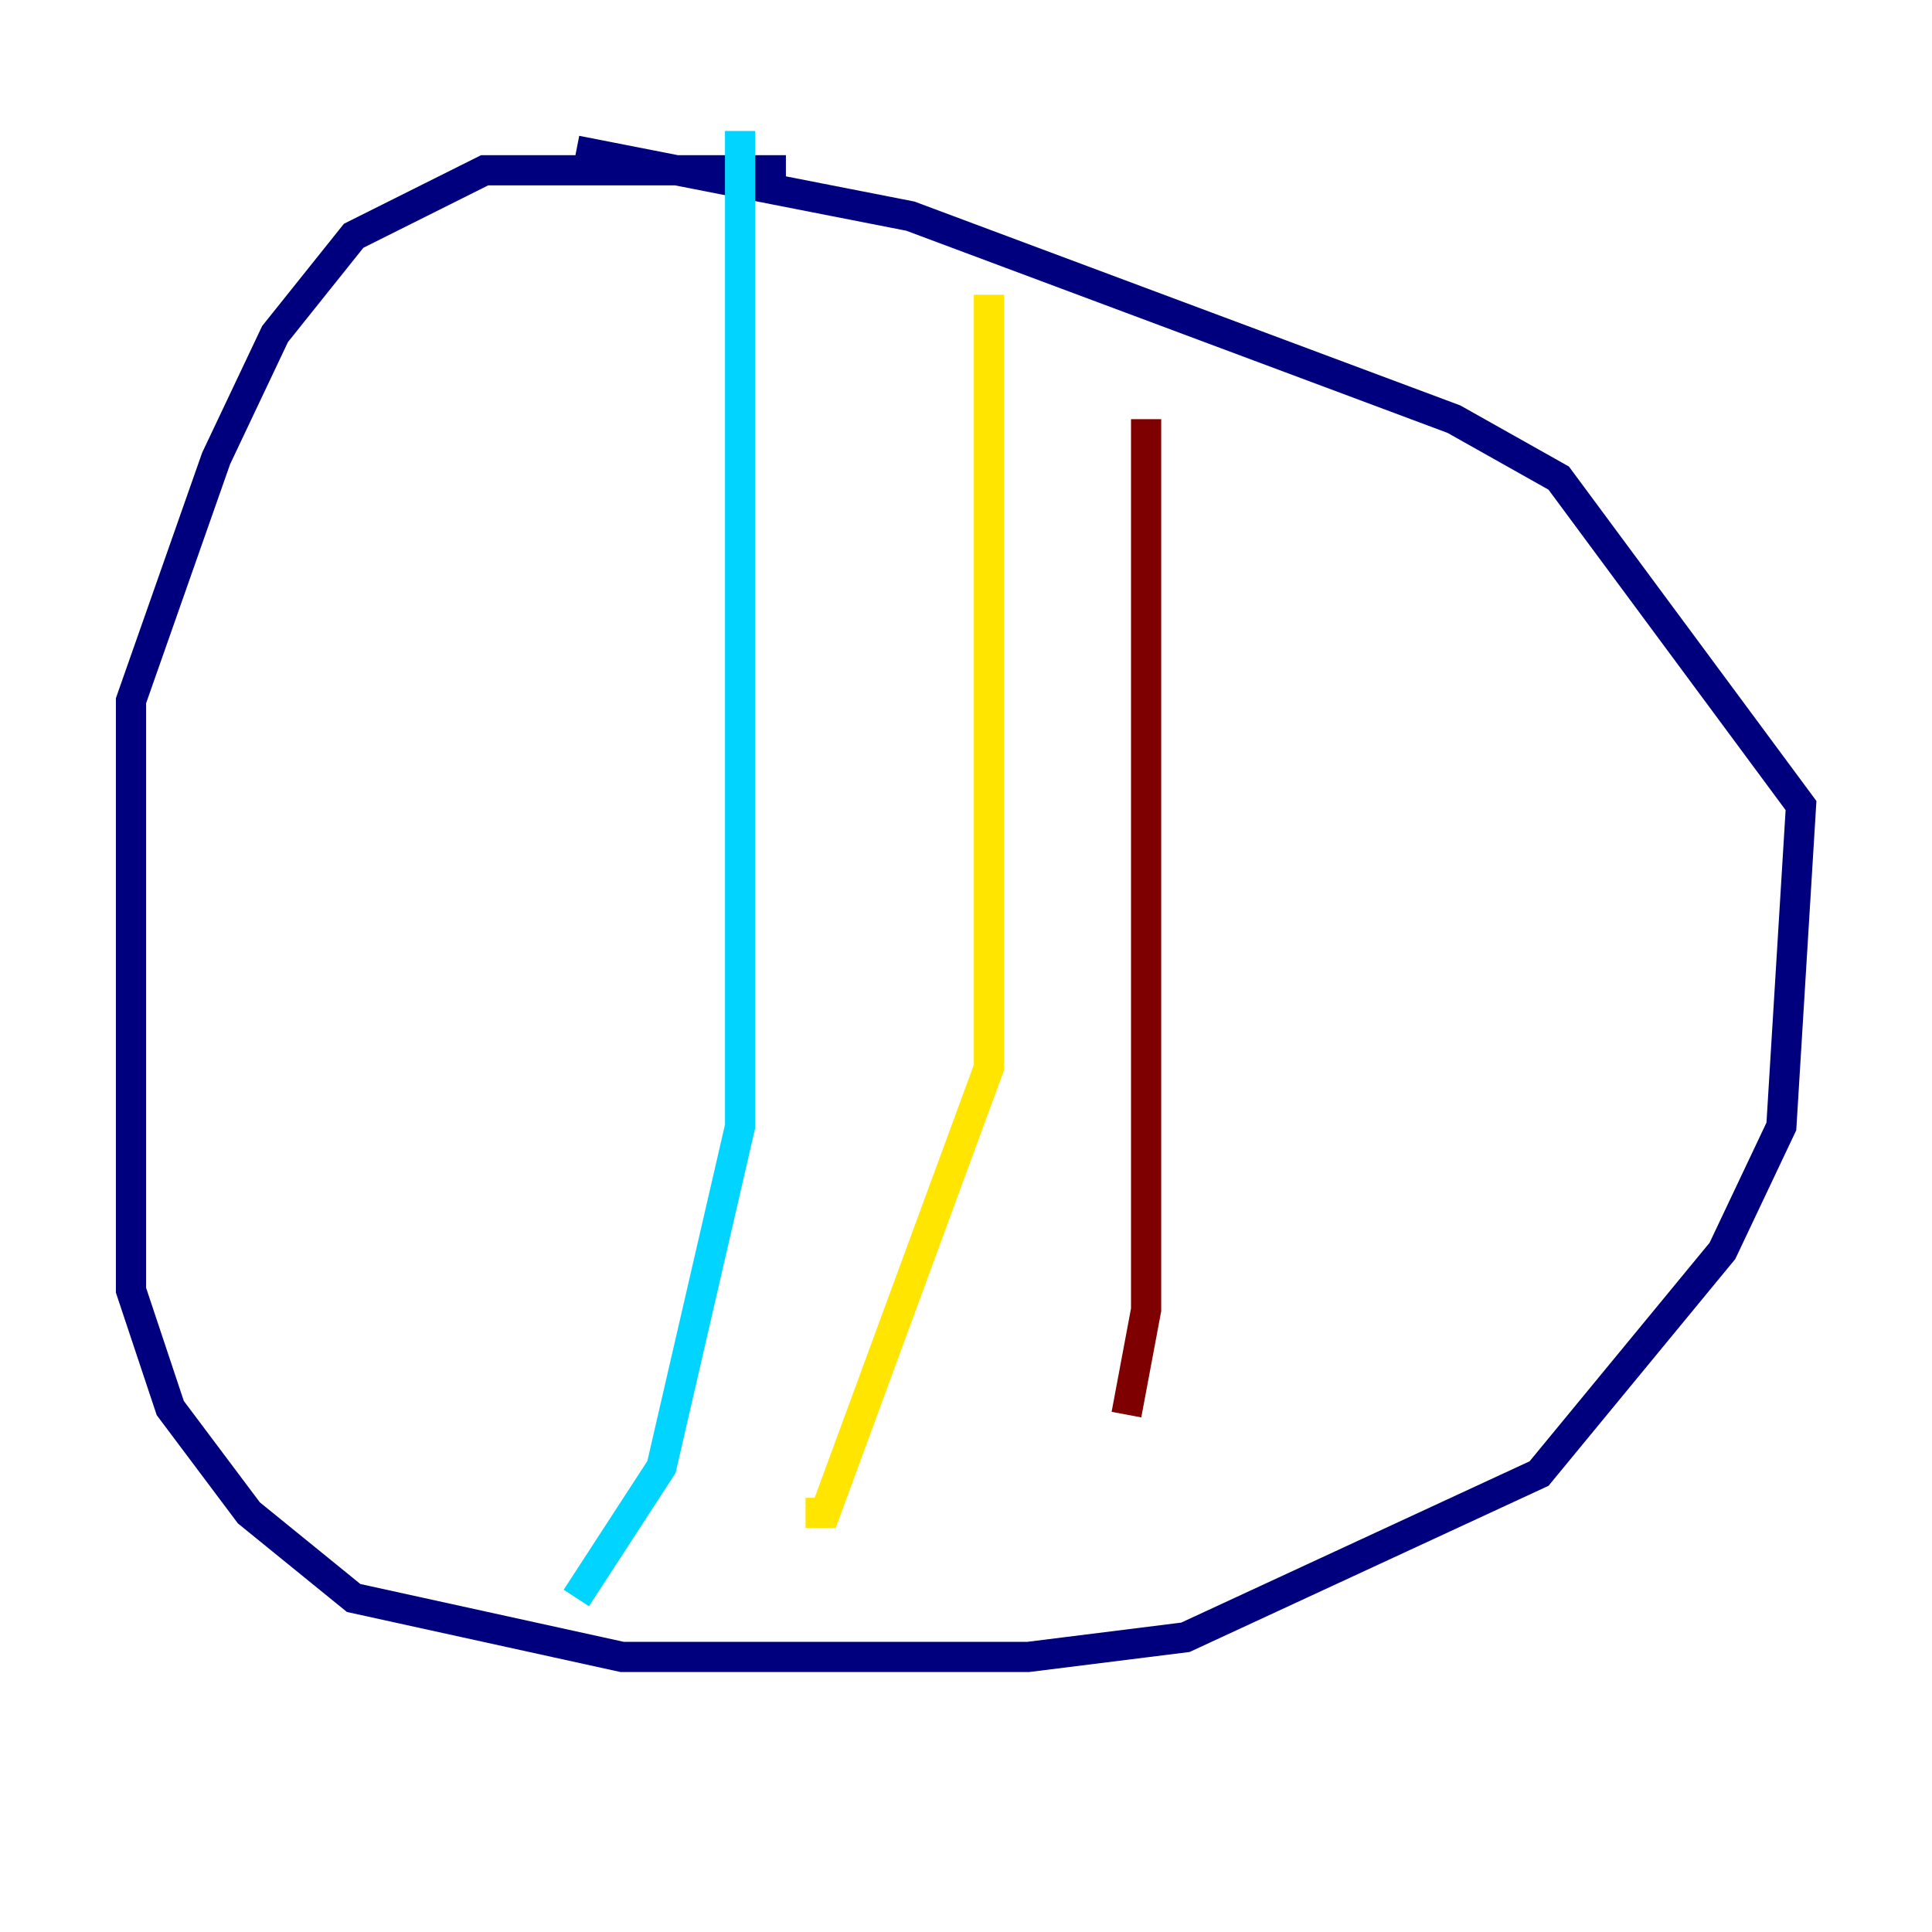<?xml version="1.0" encoding="utf-8" ?>
<svg baseProfile="tiny" height="128" version="1.2" viewBox="0,0,128,128" width="128" xmlns="http://www.w3.org/2000/svg" xmlns:ev="http://www.w3.org/2001/xml-events" xmlns:xlink="http://www.w3.org/1999/xlink"><defs /><polyline fill="none" points="52.068,11.281 32.108,11.281 23.43,15.62 18.224,22.129 14.319,30.373 8.678,46.427 8.678,85.478 11.281,93.288 16.488,100.231 23.43,105.871 41.22,109.776 68.122,109.776 78.536,108.475 101.966,97.627 114.115,82.875 118.02,74.63 119.322,53.37 103.268,31.675 96.325,27.77 60.312,14.319 38.183,9.98" stroke="#00007f" stroke-width="2" /><polyline fill="none" points="49.031,8.678 49.031,74.63 43.824,97.193 38.183,105.871" stroke="#00d4ff" stroke-width="2" /><polyline fill="none" points="65.519,19.525 65.519,70.725 54.671,100.231 53.37,100.231" stroke="#ffe500" stroke-width="2" /><polyline fill="none" points="75.932,27.77 75.932,86.78 74.63,93.722" stroke="#7f0000" stroke-width="2" /></svg>